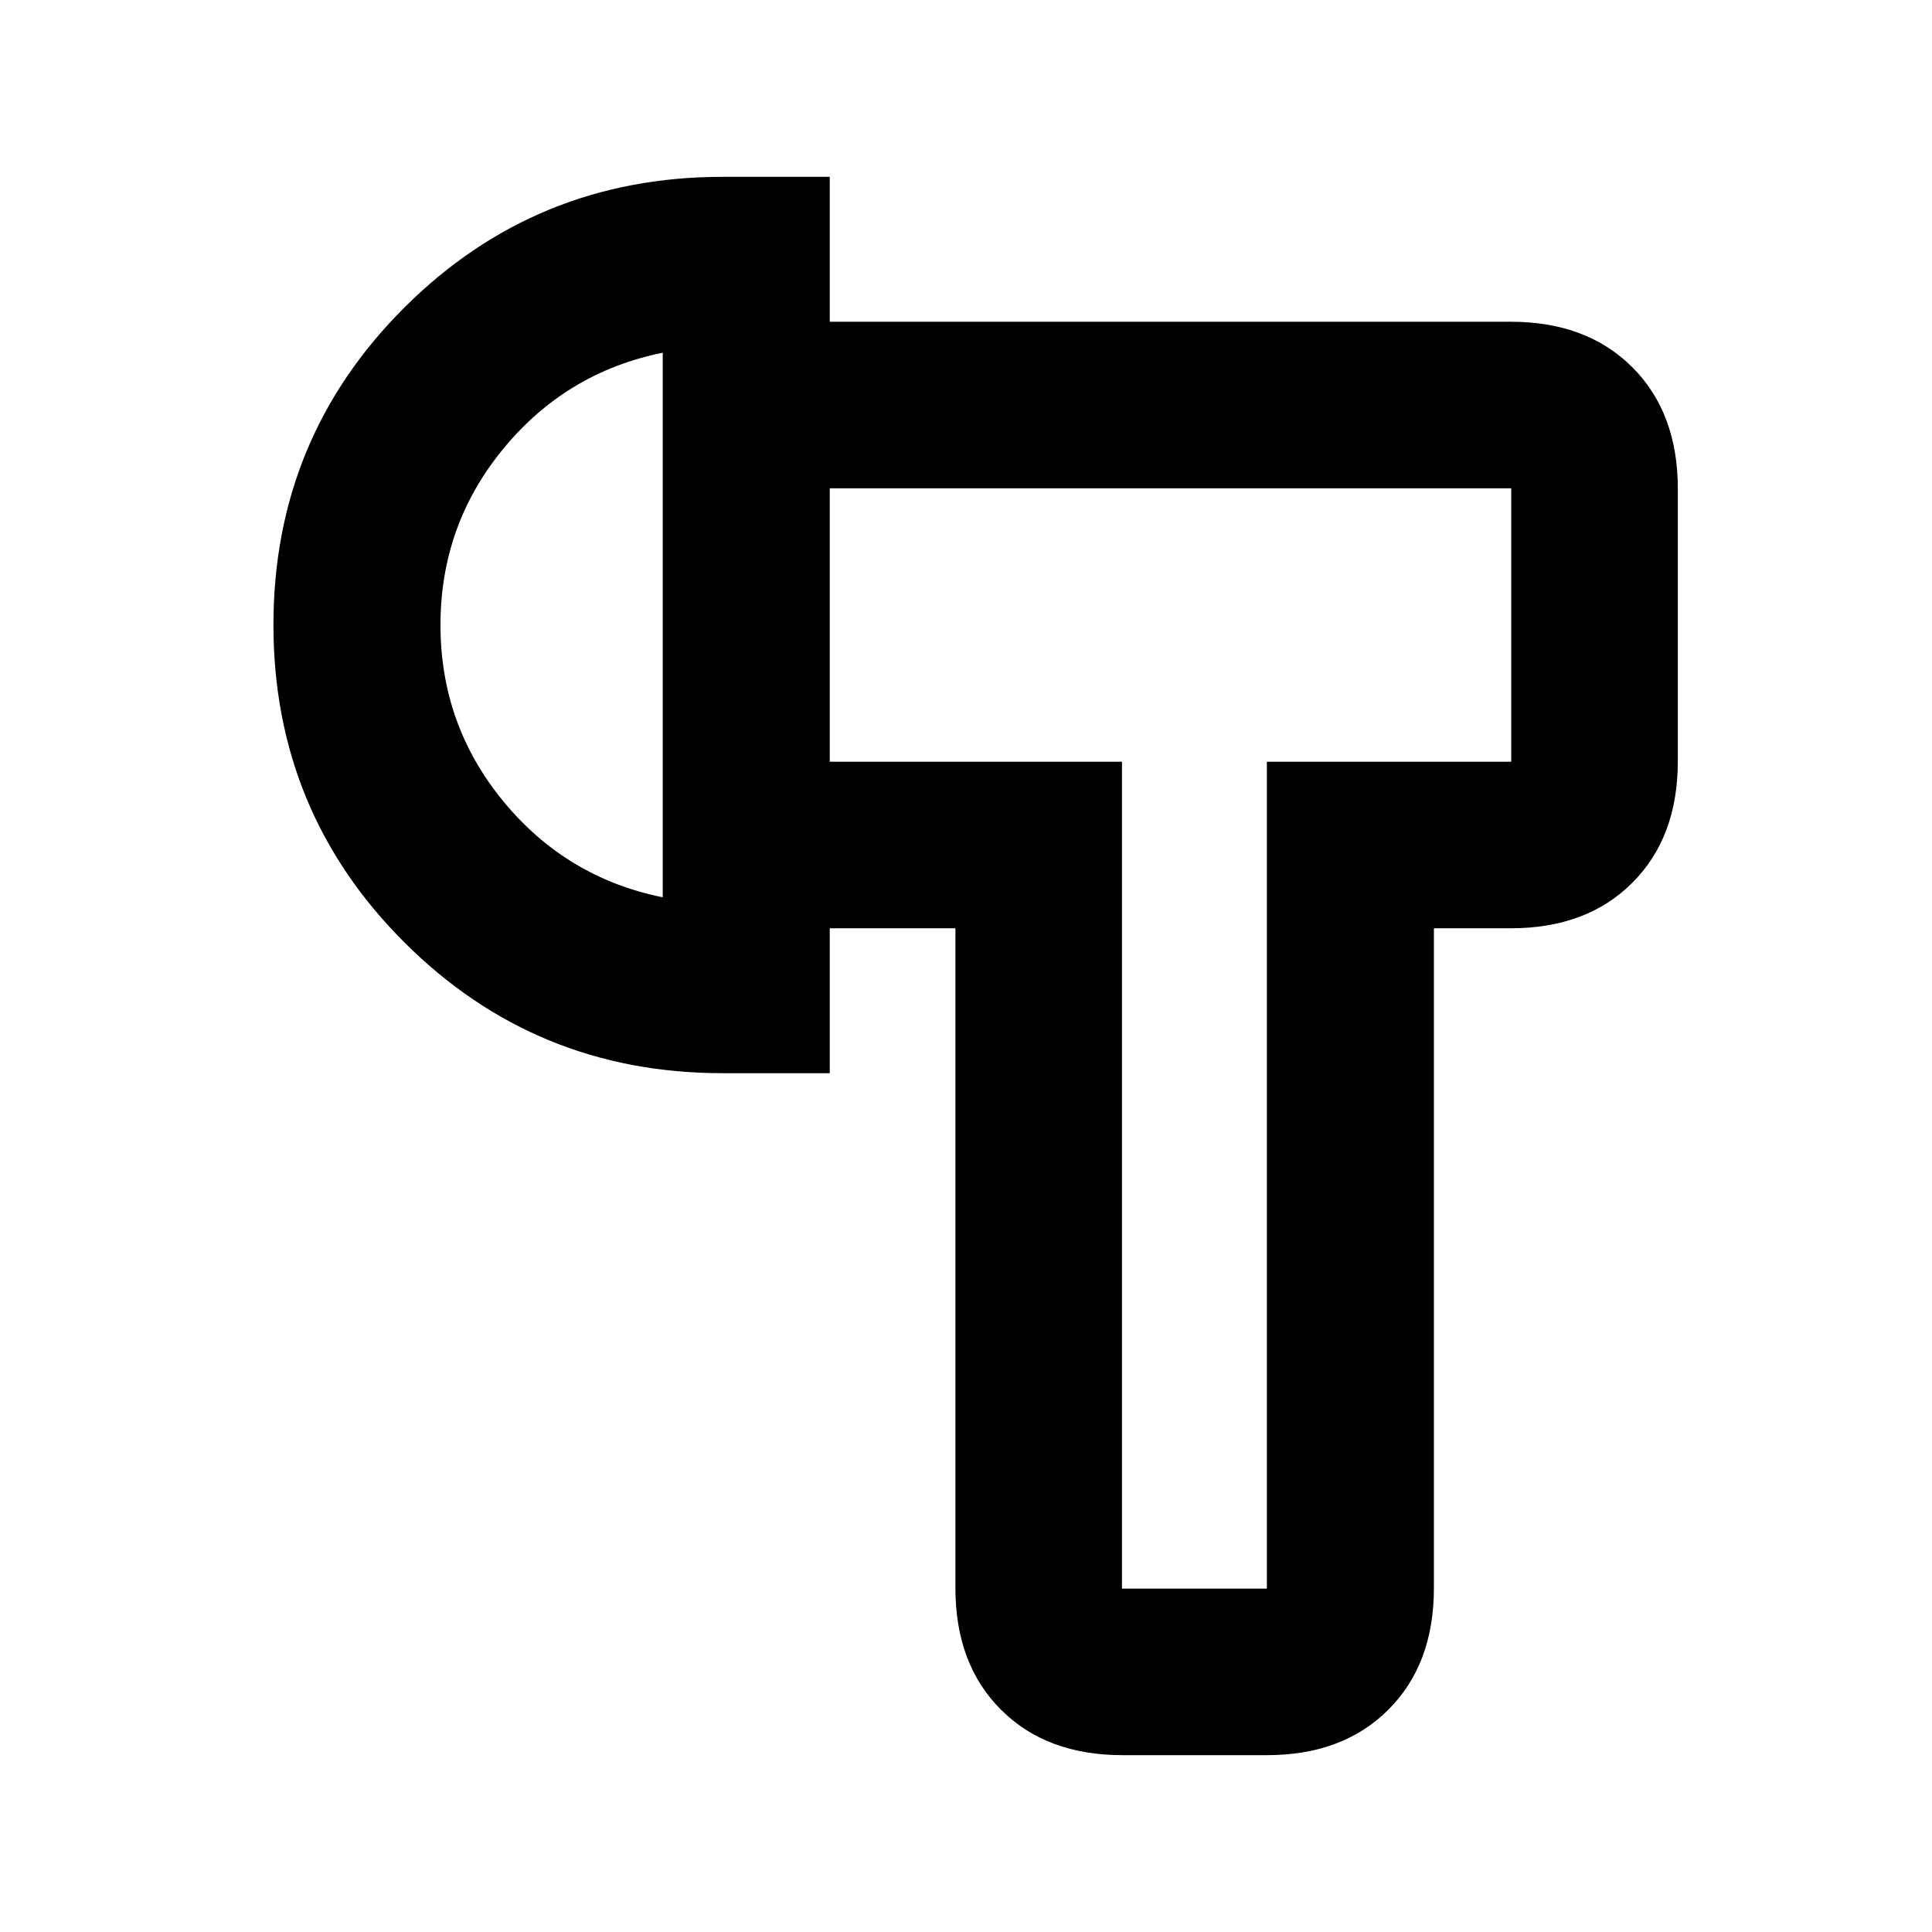 <svg xmlns="http://www.w3.org/2000/svg" height="20" viewBox="0 -960 960 960" width="20"><path d="M557.74-87.87q-37.78 0-60.39-22.61t-22.61-60.39v-327.87H412.3v-82.76h145.2v410.87h72V-581.5h121.43v-135.87H412.3v-82.76h338.4q37.78 0 60.39 22.61t22.61 60.39v135.39q0 37.78-22.61 60.39t-60.39 22.61h-38.2v327.87q0 37.78-22.61 60.39T629.5-87.87h-71.76Zm-198.7-338.87q-92.99 0-158.08-64.97-65.09-64.97-65.09-157.78t65.09-157.73q65.09-64.91 158.08-64.91h53.26v445.39h-53.26Zm-29.74-87.39v-270.61q-47.93 9.72-79.18 47.69-31.25 37.96-31.25 87.62 0 49.65 31.25 87.61 31.25 37.97 79.18 47.69Zm264.2-135.3Zm-264.2 0Z"/></svg>
